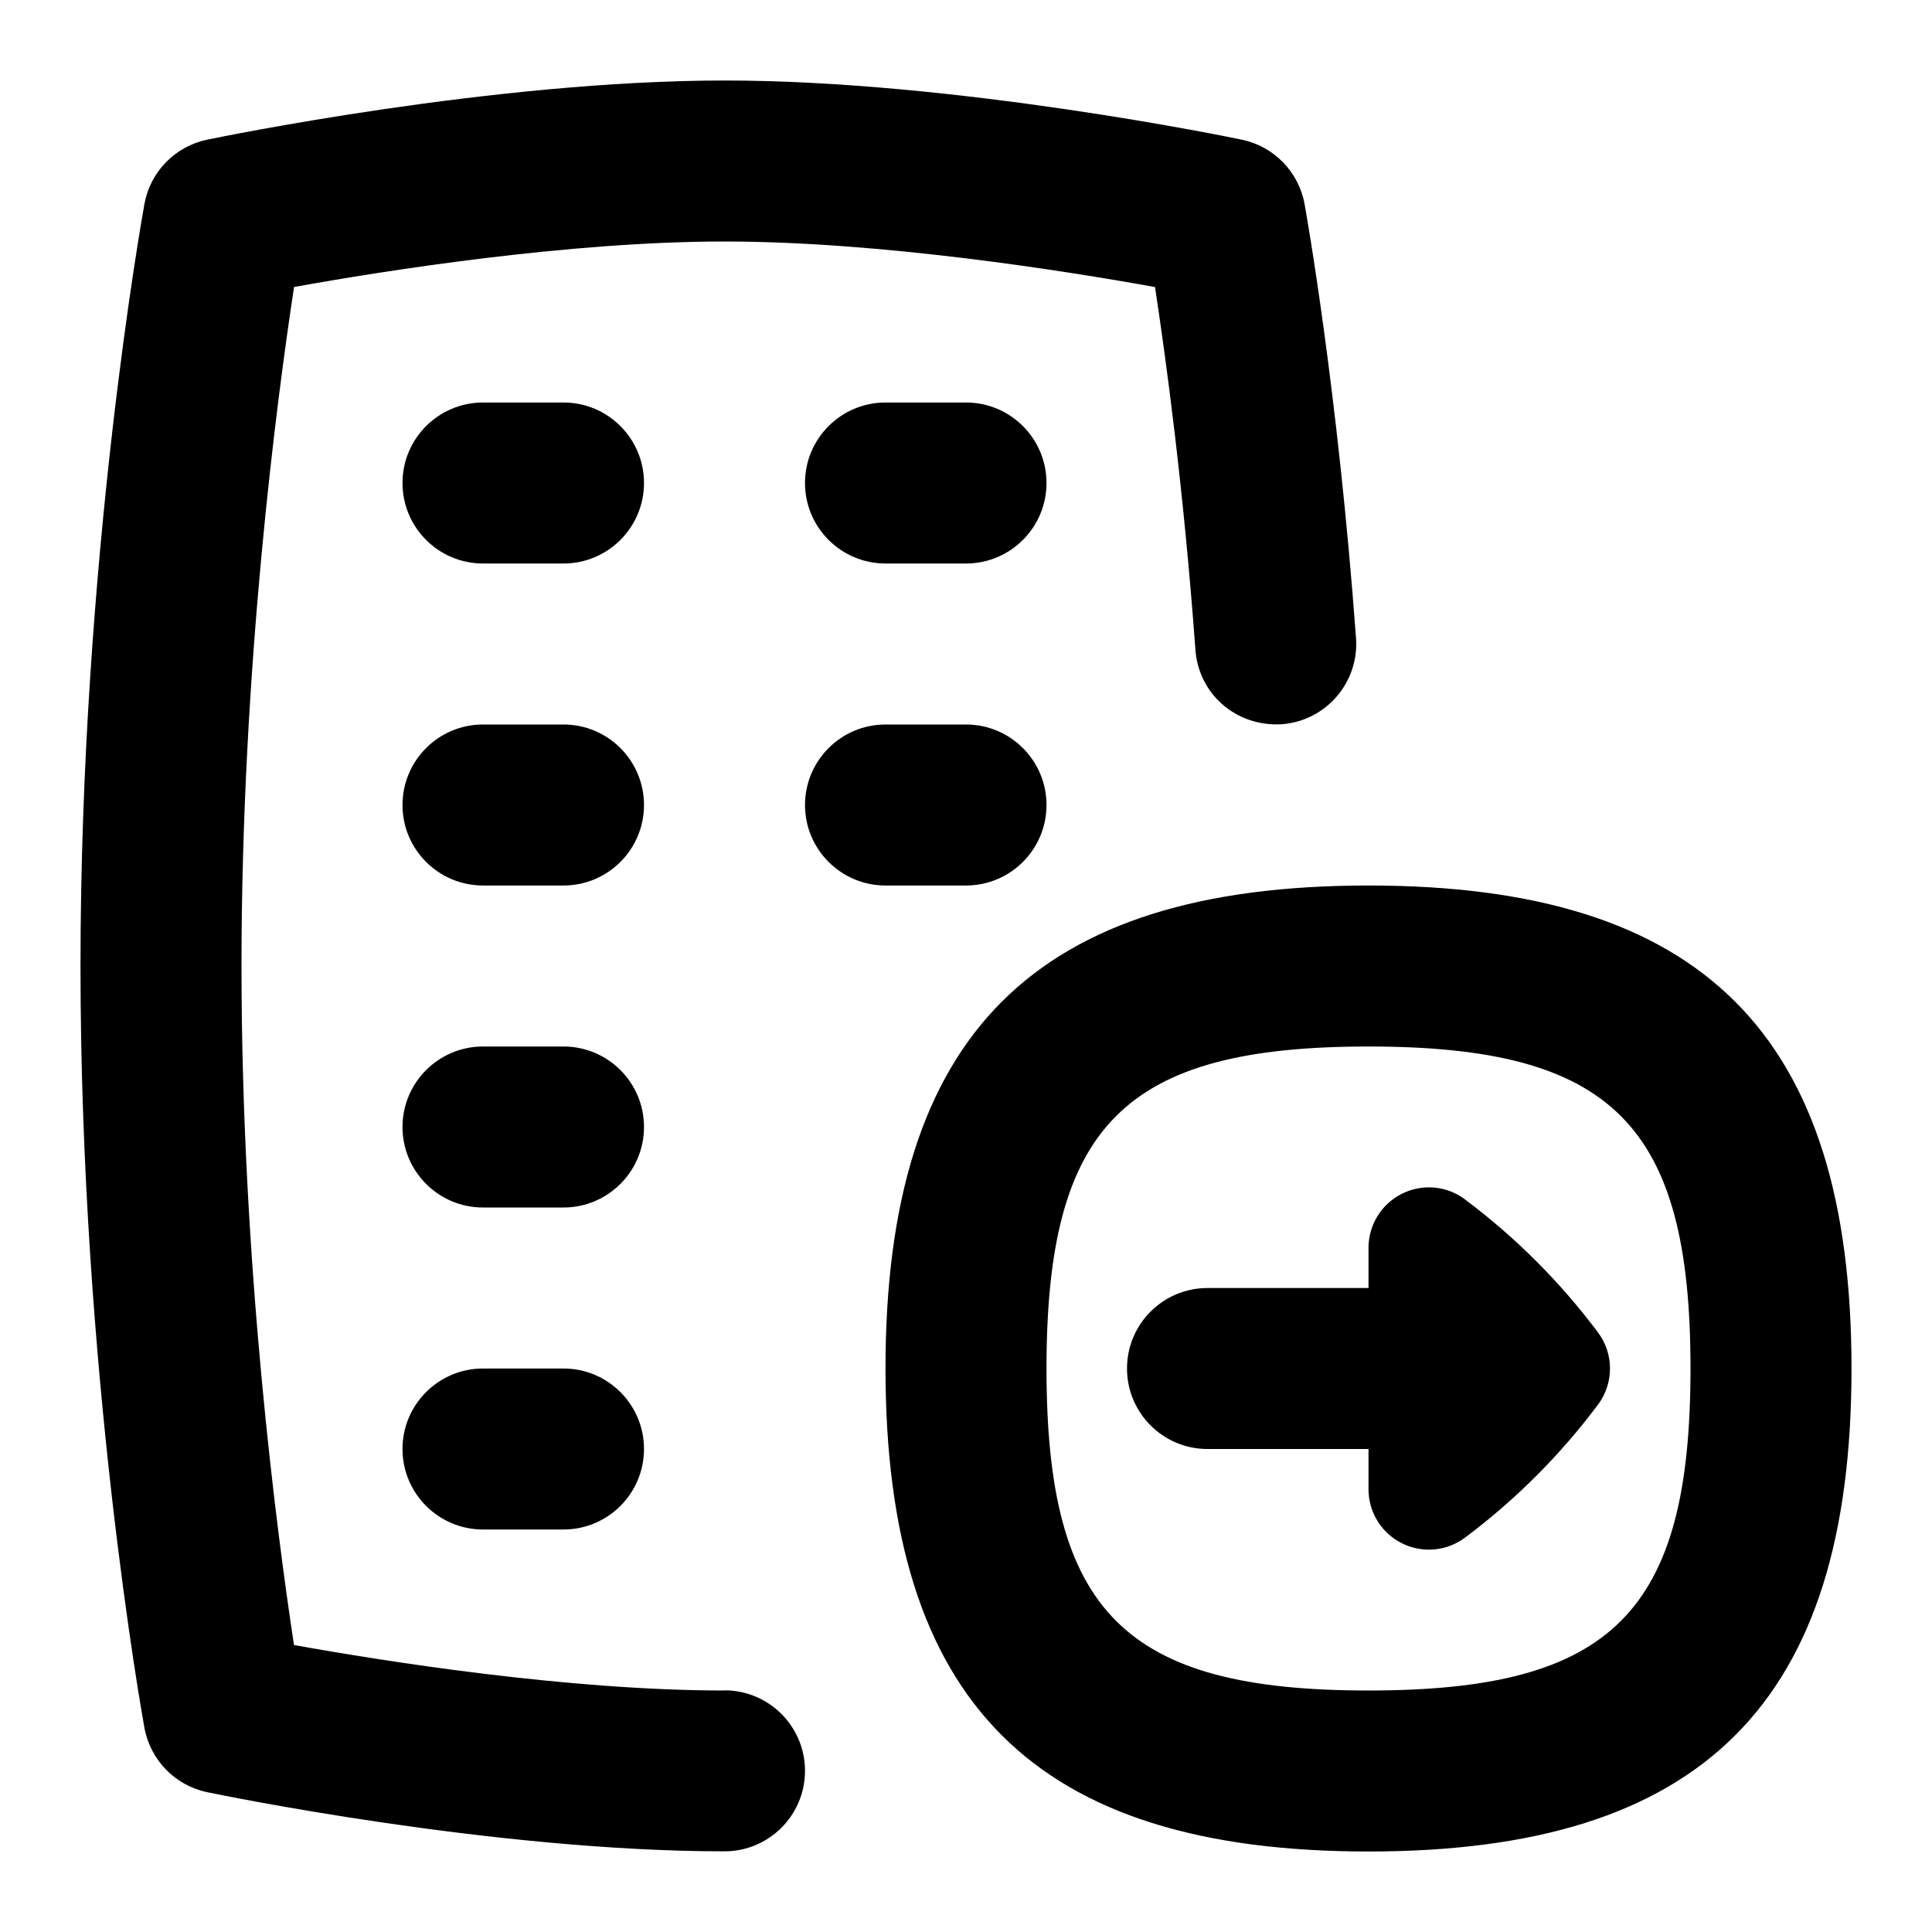 <svg id="Layer_1" viewBox="0 0 24 24" xmlns="http://www.w3.org/2000/svg" data-name="Layer 1"><path d="m8 10c0 .552-.448 1-1 1h-1c-.552 0-1-.448-1-1s.448-1 1-1h1c.552 0 1 .448 1 1zm-1 7h-1c-.552 0-1 .448-1 1s.448 1 1 1h1c.552 0 1-.448 1-1s-.448-1-1-1zm4-12c-.552 0-1 .448-1 1s.448 1 1 1h1c.552 0 1-.448 1-1s-.448-1-1-1zm-2 16c-1.941 0-4.236-.365-5.348-.565-.21-1.381-.652-4.72-.652-8.435s.442-7.052.653-8.435c1.111-.2 3.406-.565 5.347-.565s4.236.365 5.348.566c.132.866.356 2.502.502 4.507.041.55.506.956 1.071.924.551-.041.964-.52.924-1.071-.228-3.103-.623-5.299-.639-5.391-.073-.4-.381-.717-.78-.8-.144-.03-3.556-.735-6.426-.735s-6.283.706-6.427.735c-.398.083-.707.4-.779.8-.032.179-.794 4.432-.794 9.464s.762 9.286.794 9.464c.073.4.381.717.779.8.144.03 3.556.735 6.427.735.552 0 1-.448 1-1s-.448-1-1-1zm-2-8h-1c-.552 0-1 .448-1 1s.448 1 1 1h1c.552 0 1-.448 1-1s-.448-1-1-1zm16 4c0 4.149-1.851 6-6 6s-6-1.851-6-6 1.851-6 6-6 6 1.851 6 6zm-2 0c0-3.028-.972-4-4-4s-4 .972-4 4 .972 4 4 4 4-.972 4-4zm-14-12h-1c-.552 0-1 .448-1 1s.448 1 1 1h1c.552 0 1-.448 1-1s-.448-1-1-1zm11.2 9.9c-.226-.171-.531-.198-.785-.071s-.415.387-.415.671v.5h-2c-.552 0-1 .448-1 1s.448 1 1 1h2v.5c0 .284.16.544.415.671.253.127.558.1.785-.071.627-.469 1.182-1.025 1.65-1.65.2-.267.2-.633 0-.899-.468-.625-1.023-1.181-1.65-1.65zm-6.2-3.9c.552 0 1-.448 1-1s-.448-1-1-1h-1c-.552 0-1 .448-1 1s.448 1 1 1z"/></svg>